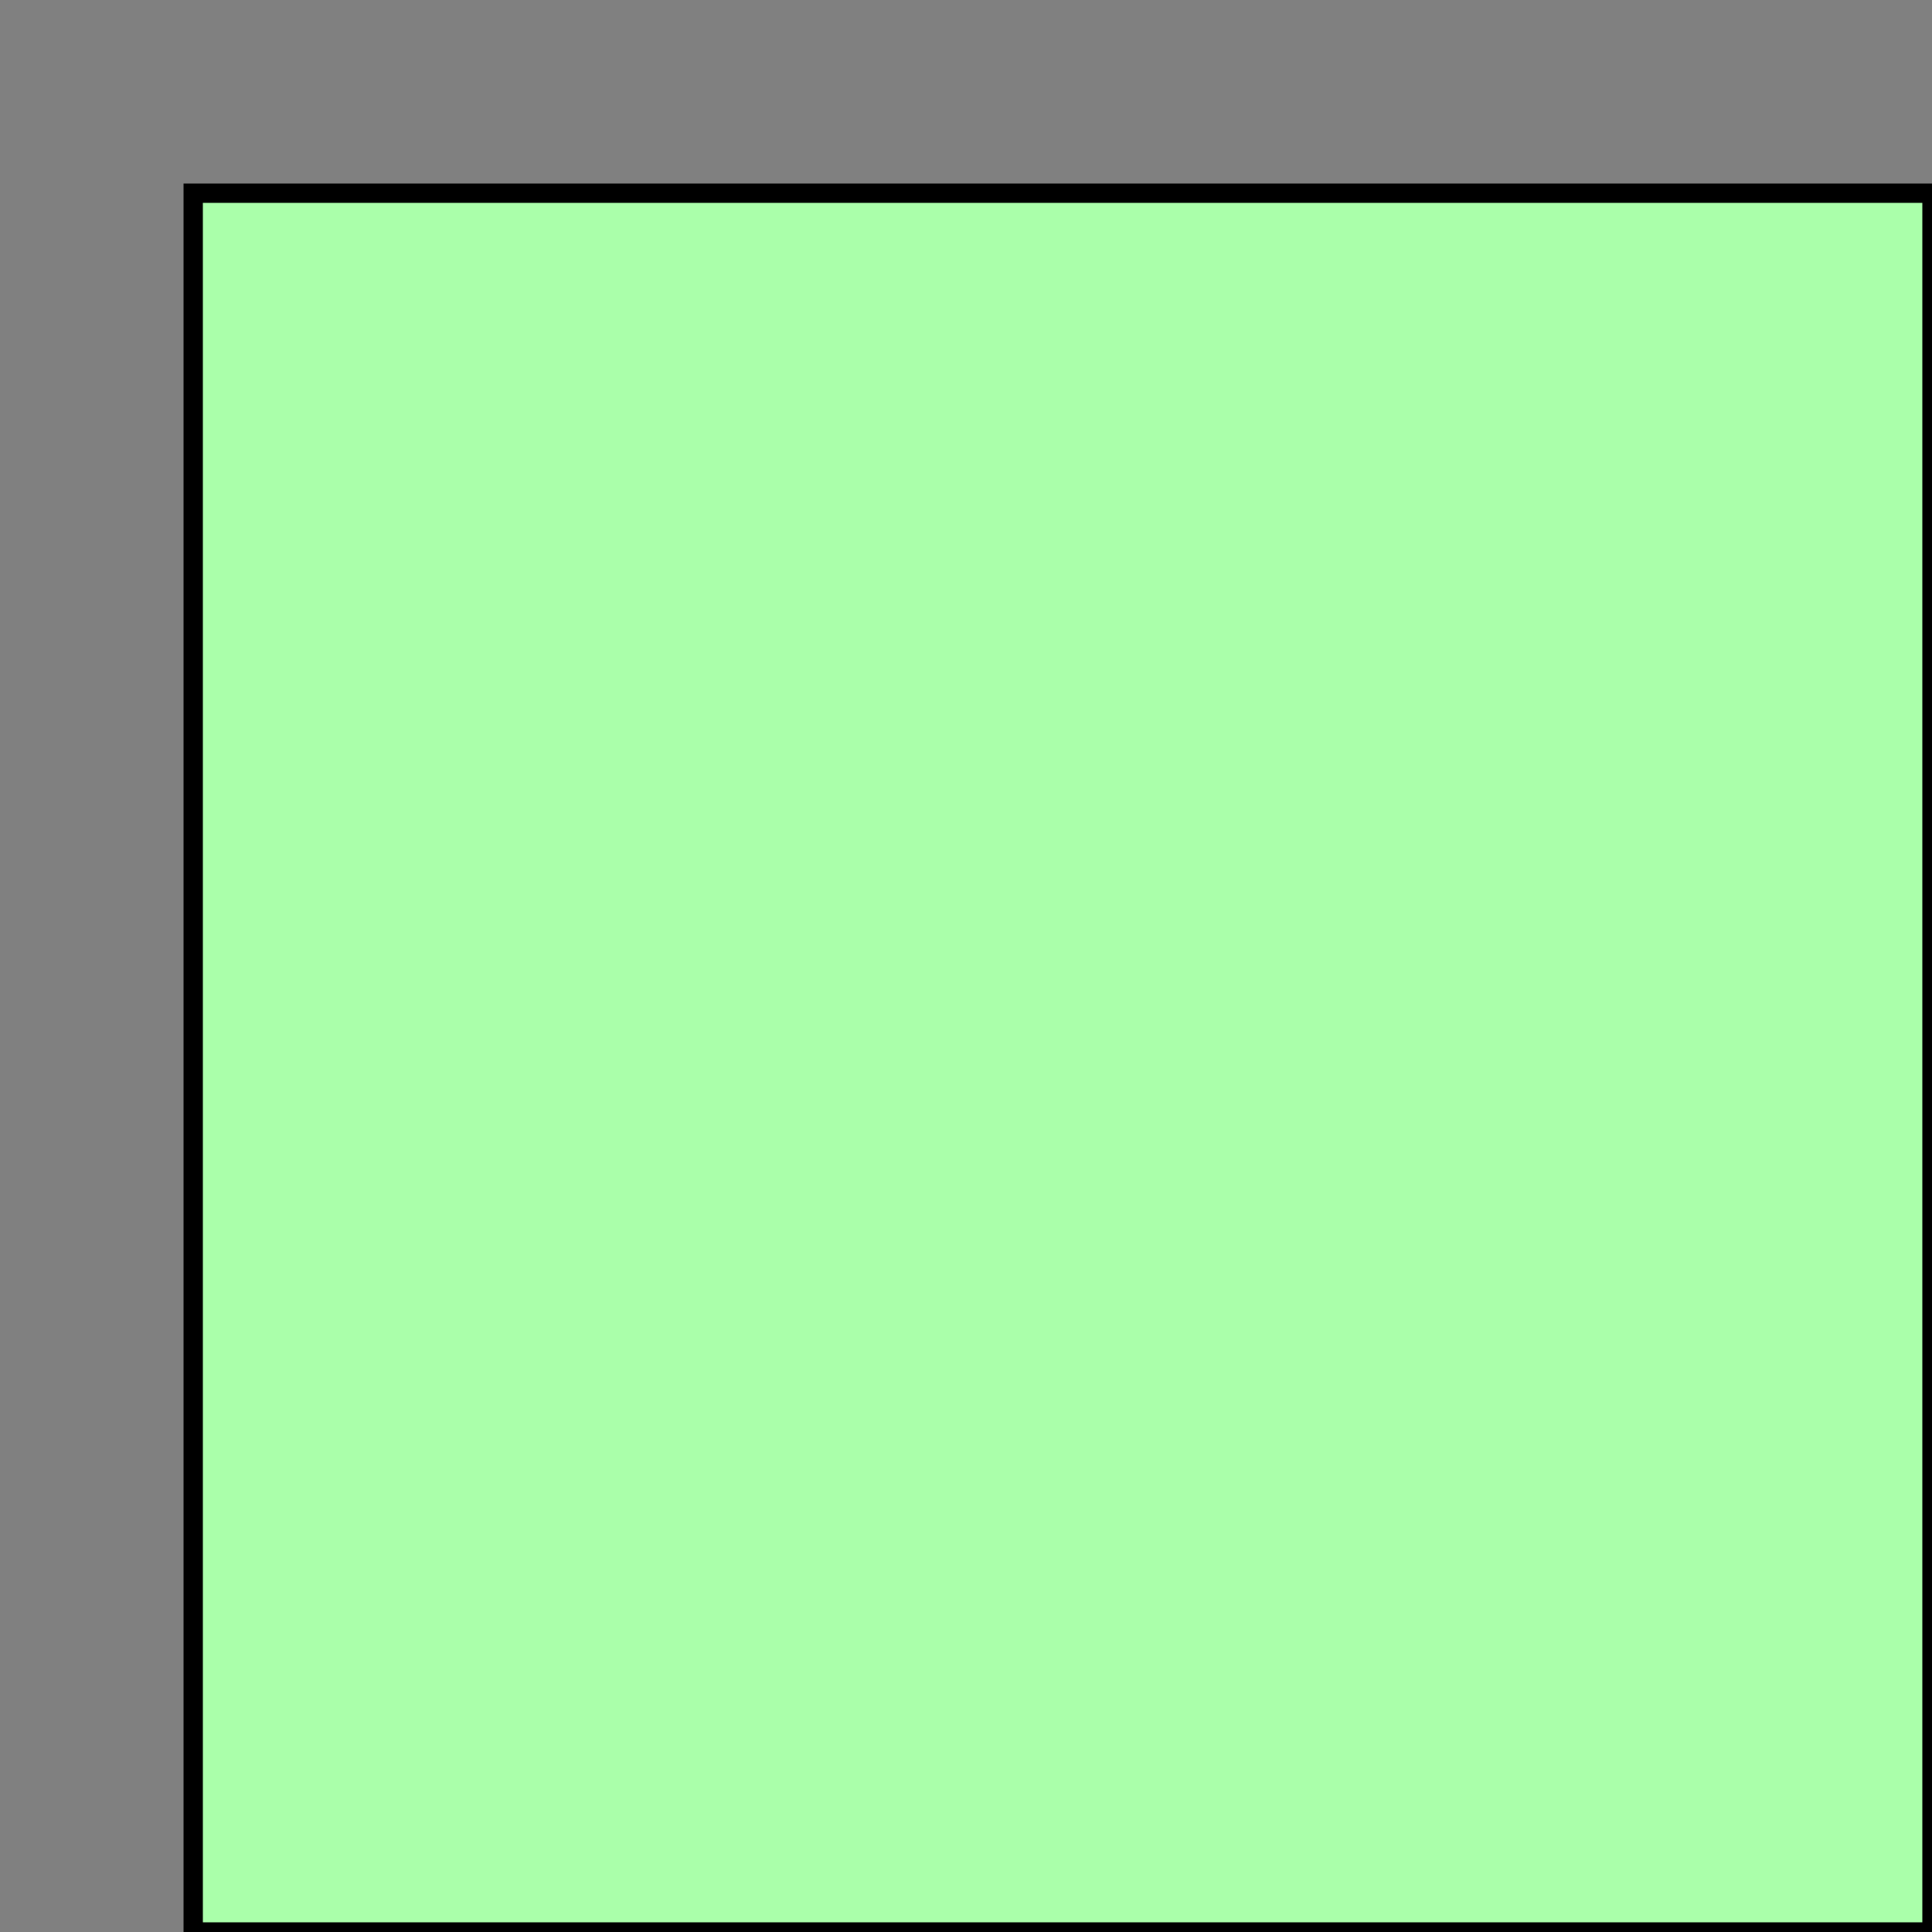 <?xml version="1.0" encoding="UTF-8" standalone="no"?>
<svg width="100" height="100" viewBox="0 0 100 100" xmlns="http://www.w3.org/2000/svg" xmlns:xlink="http://www.w3.org/1999/xlink" preserveAspectRatio="xMinYMin meet">
<rect x="0" y="0" width="100" height="100" fill="#808080" stroke="none"/>
<style>
.strongly-agree-bar {
	stroke-width: 1;
	stroke: #000;
	fill: #afa;
}
</style>
<rect class="strongly-agree-bar" x="10" y="10" width="90" height="90" />
</svg>
